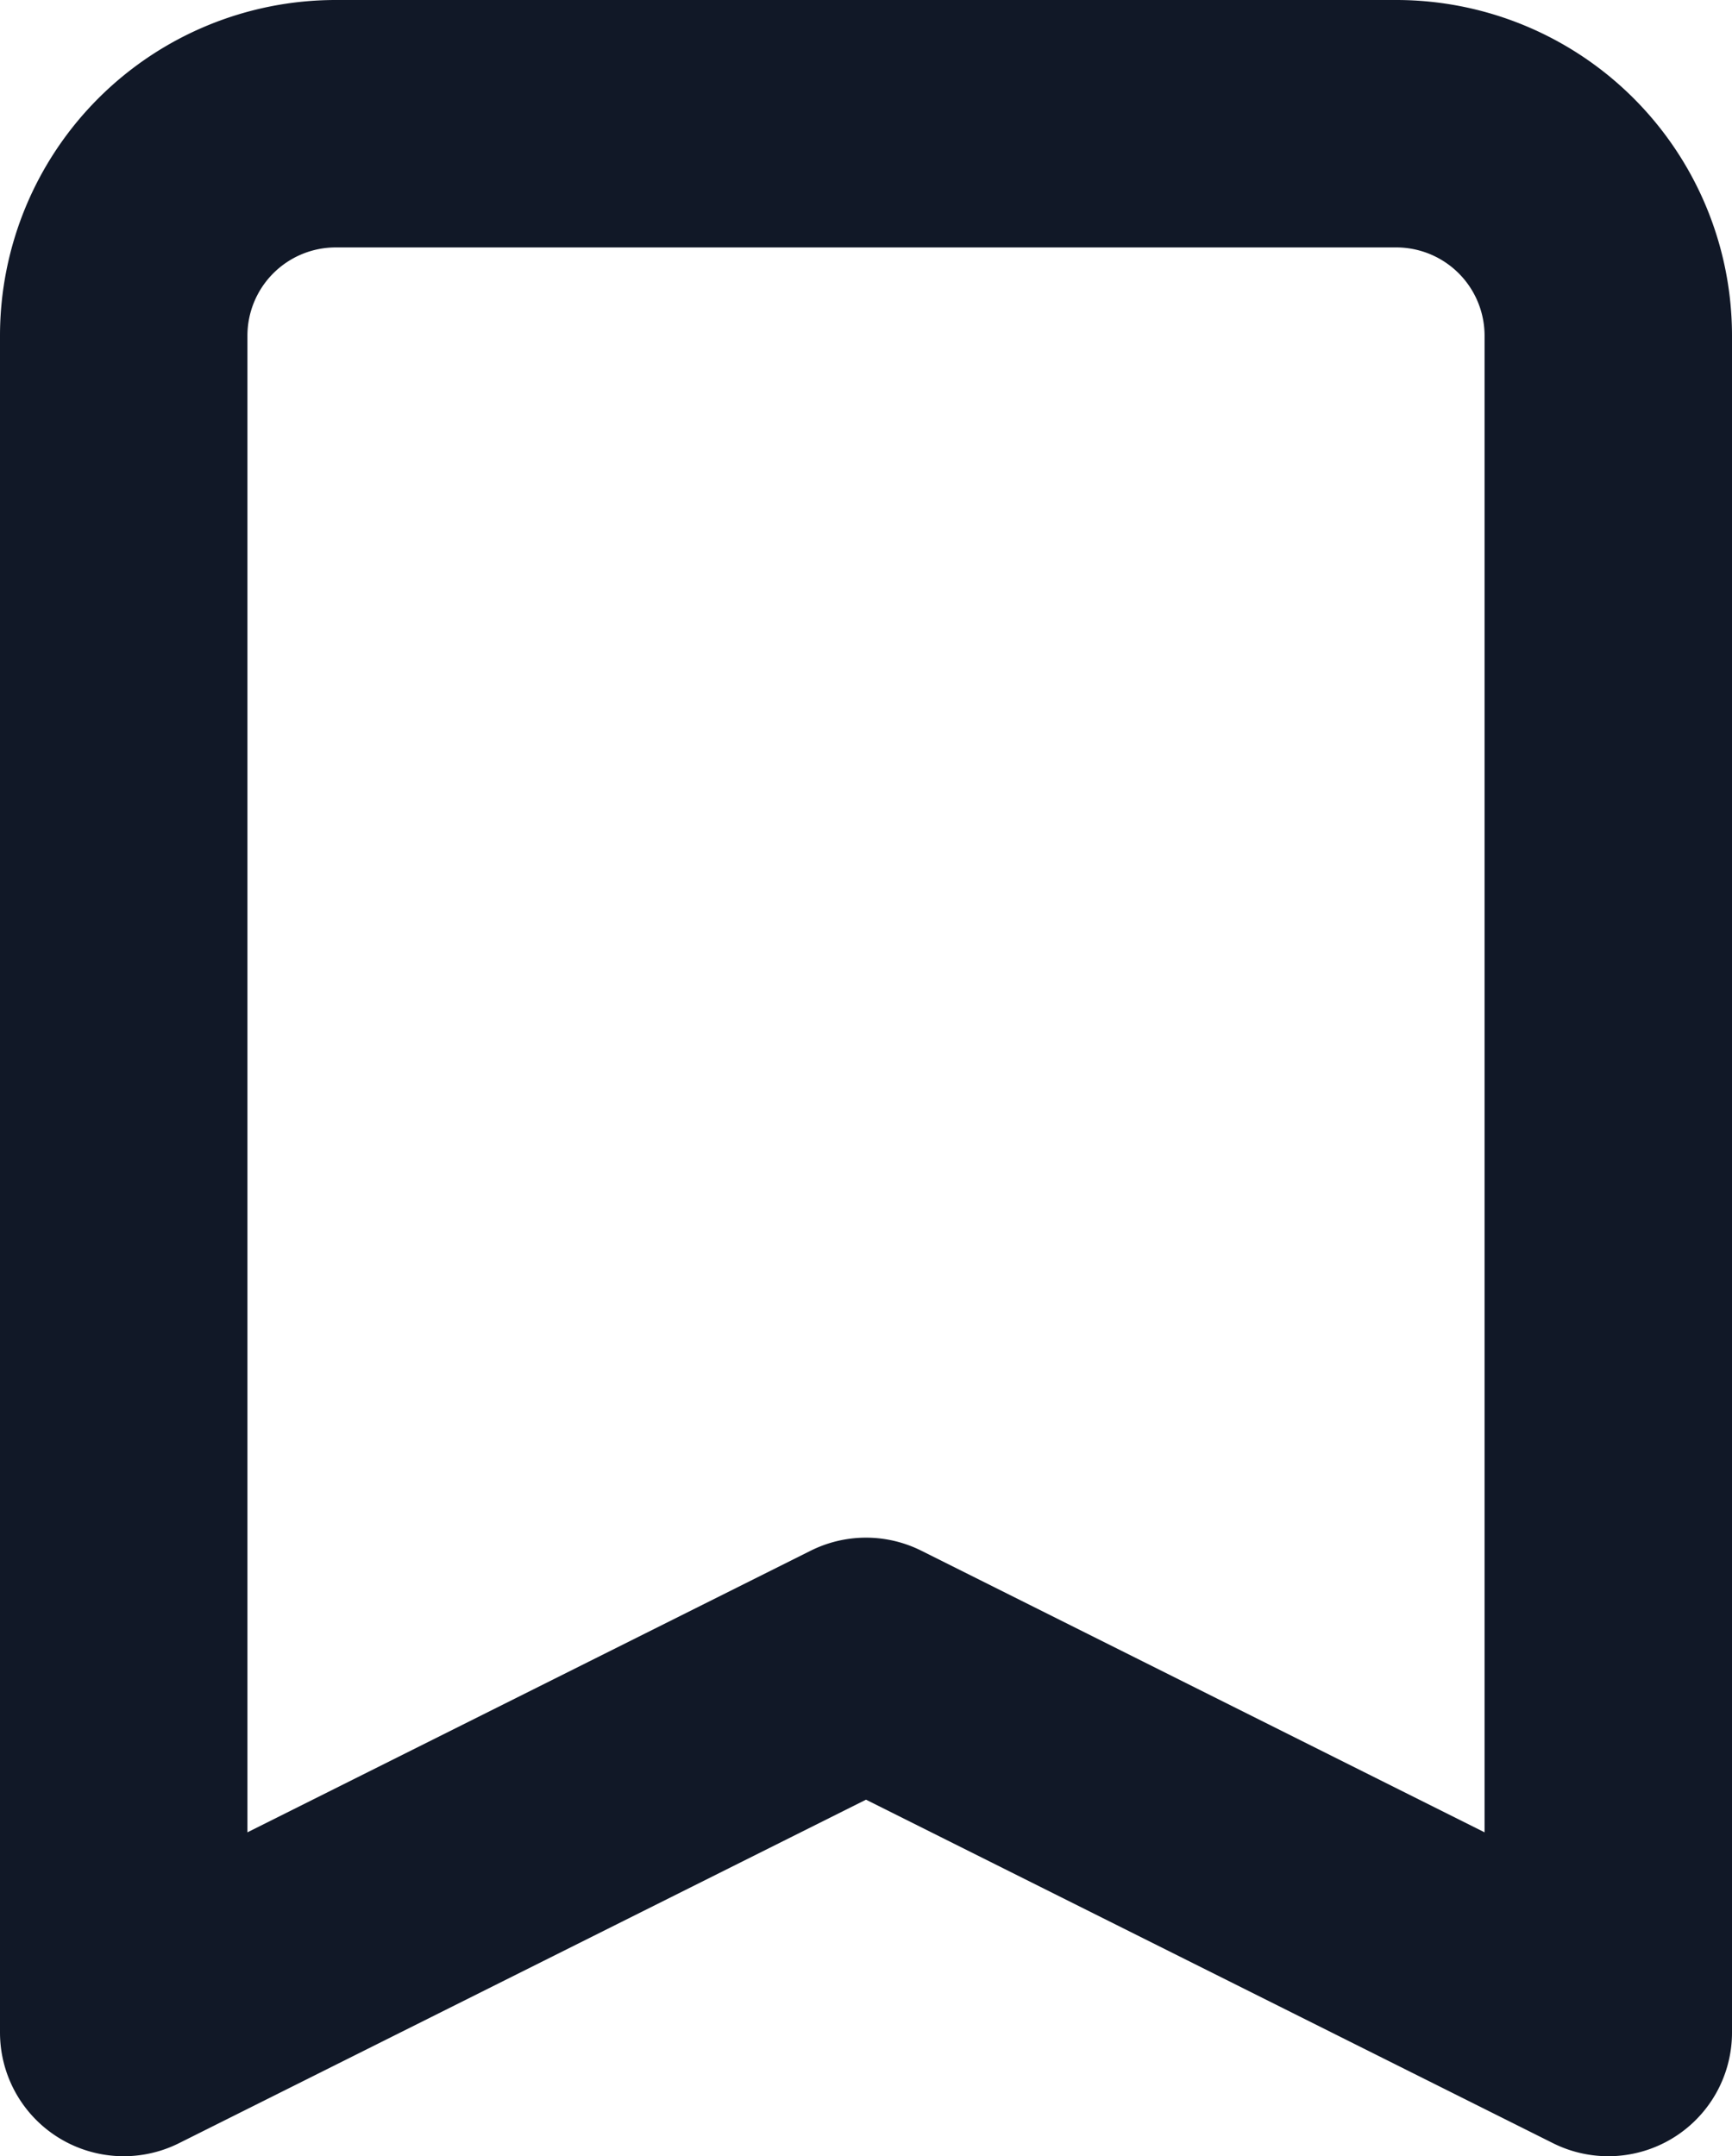 <svg xmlns="http://www.w3.org/2000/svg" width="14" height="17.429" viewBox="0 0 14 17.429">
  <path id="Path_11597" data-name="Path 11597" d="M5,4.714A1.714,1.714,0,0,1,6.714,3h8.571A1.714,1.714,0,0,1,17,4.714V18.429l-6-3-6,3Z" transform="translate(-4 -2)" fill="none" stroke="#111827" stroke-linecap="round" stroke-linejoin="round" stroke-width="2"/>
</svg>
